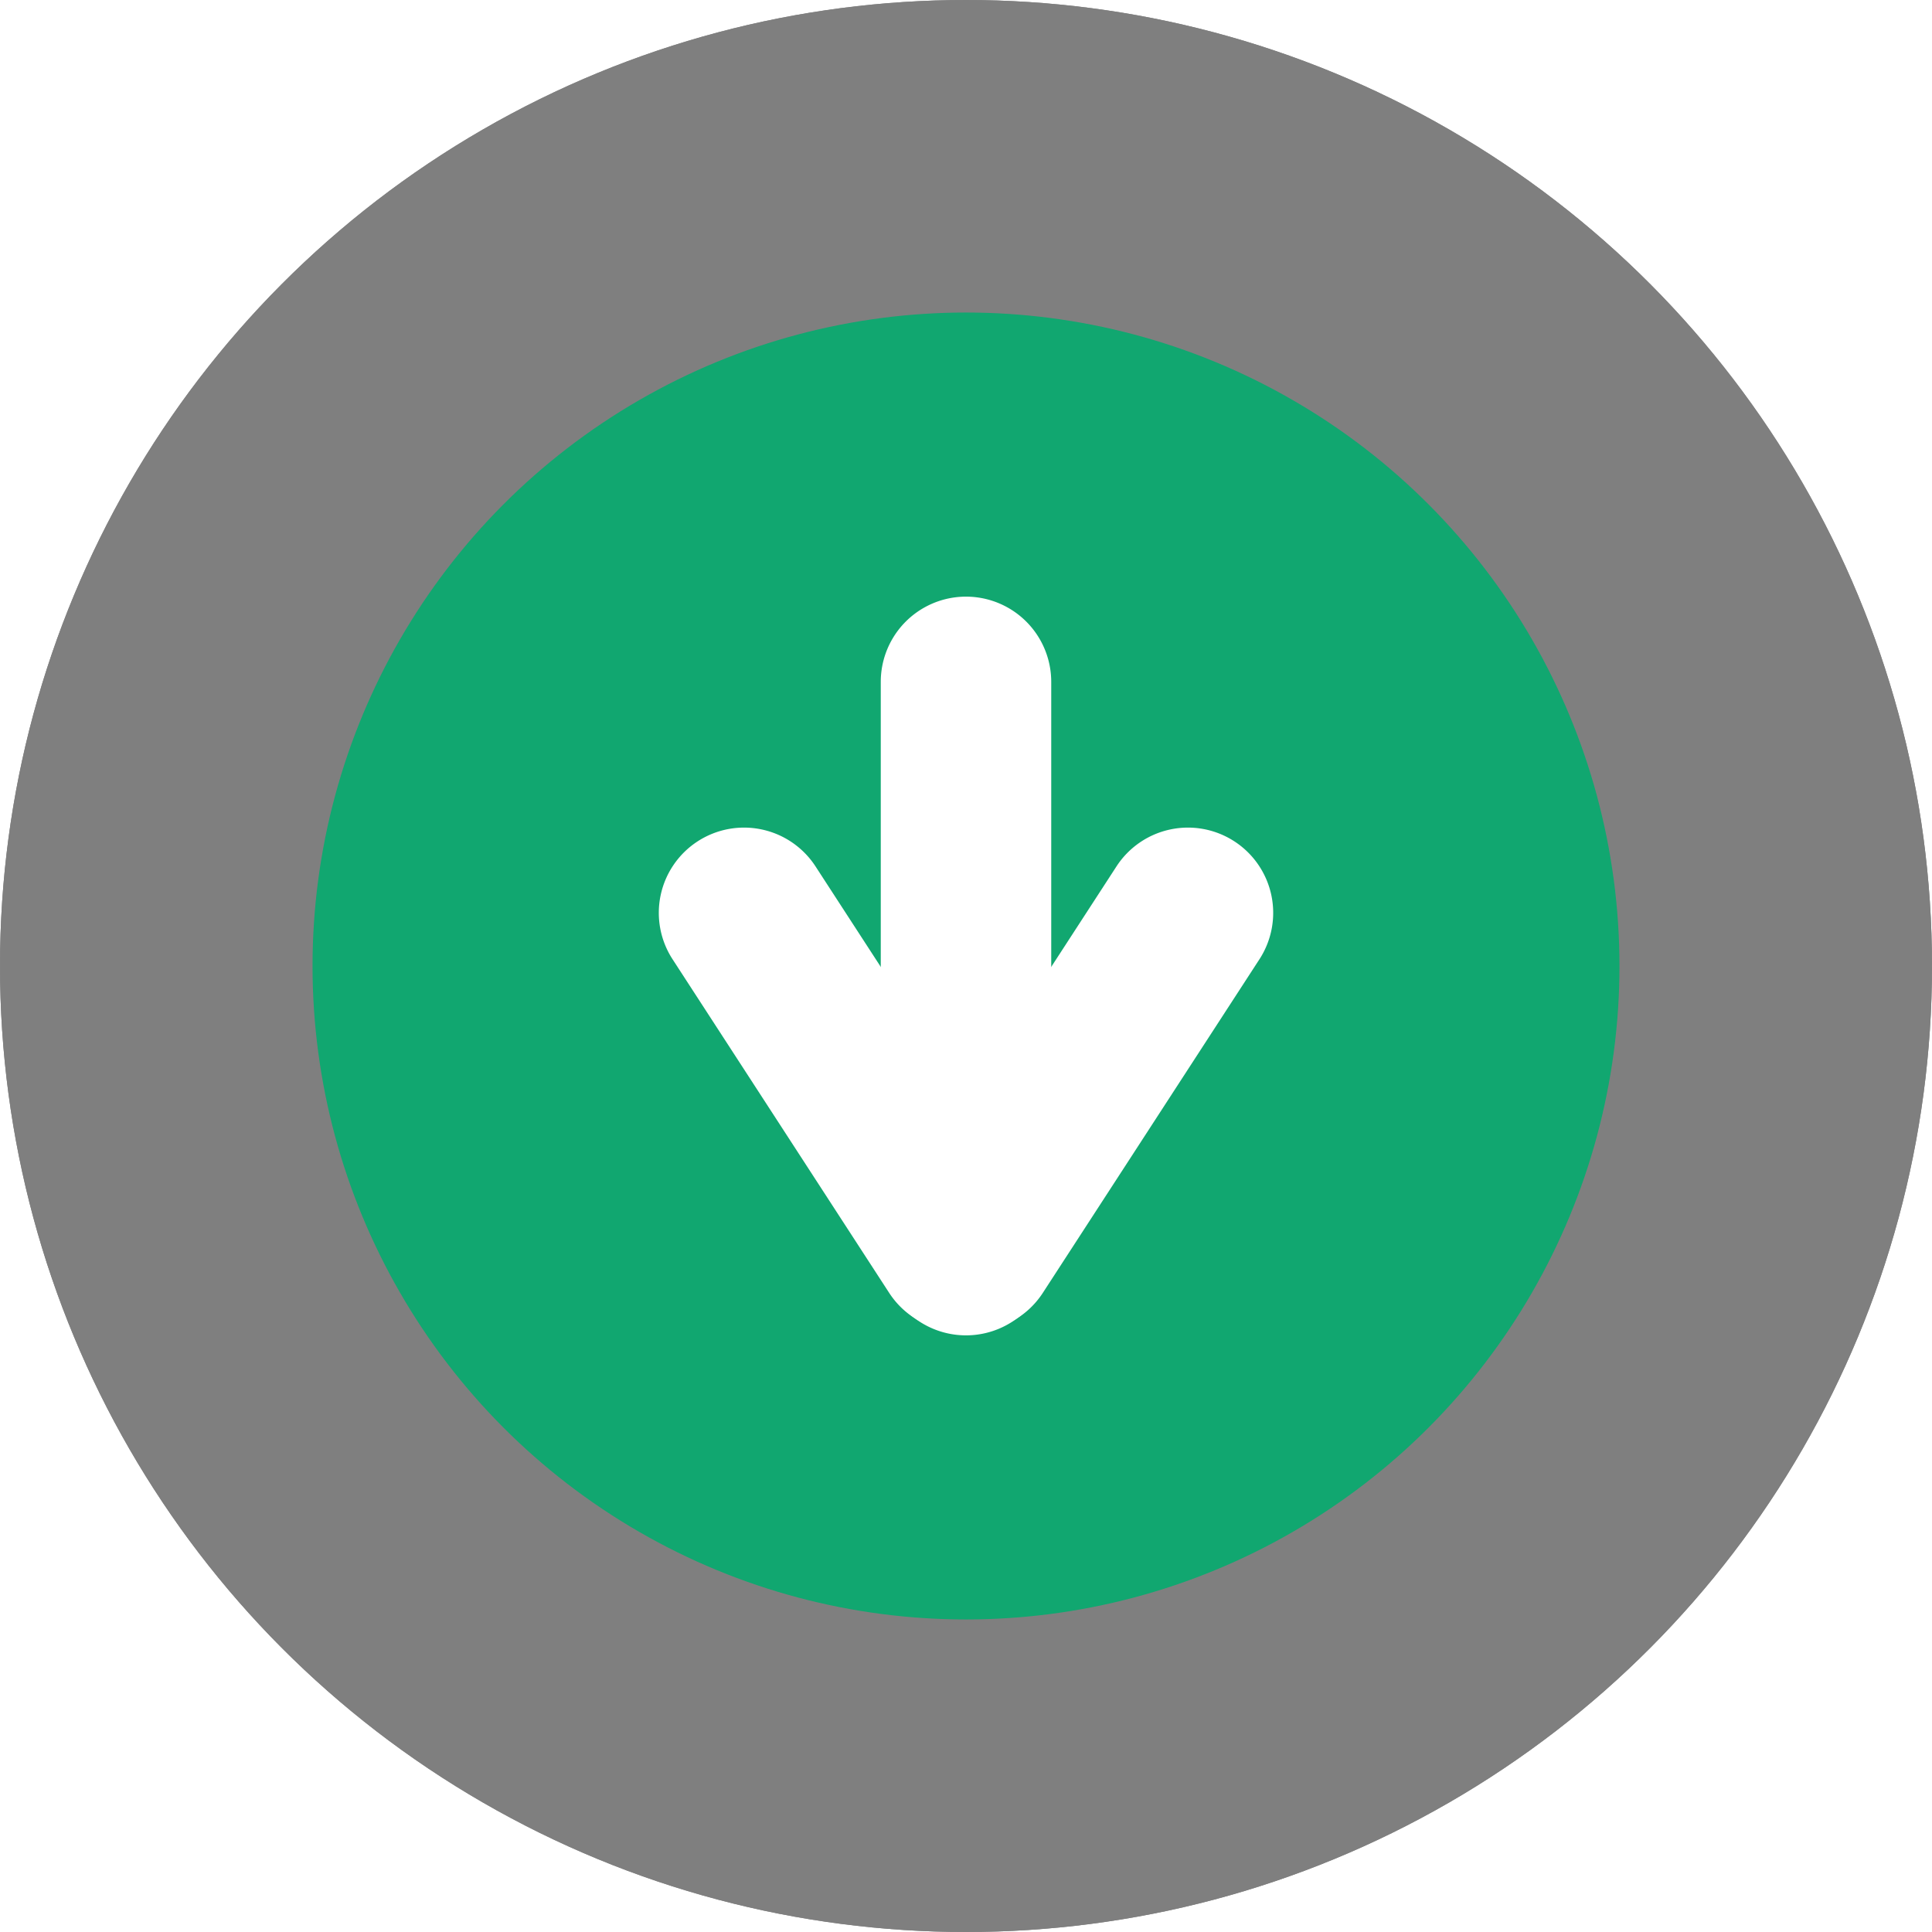 <svg width="68" height="68" xmlns="http://www.w3.org/2000/svg" xmlns:xlink="http://www.w3.org/1999/xlink"><defs><filter x="-4.4%" y="-4.4%" width="108.8%" height="108.8%" filterUnits="objectBoundingBox" id="a"><feOffset in="SourceAlpha" result="shadowOffsetOuter1"/><feGaussianBlur stdDeviation="1" in="shadowOffsetOuter1" result="shadowBlurOuter1"/><feComposite in="shadowBlurOuter1" in2="SourceAlpha" operator="out" result="shadowBlurOuter1"/><feColorMatrix values="0 0 0 0 0 0 0 0 0 0 0 0 0 0 0 0 0 0 0.35 0" in="shadowBlurOuter1"/></filter><circle id="b" cx="34" cy="34" r="34"/></defs><g fill="none" fill-rule="evenodd"><use fill="#000" filter="url(#a)" xlink:href="#b"/><use fill-opacity=".499" fill="#FFF" xlink:href="#b"/><circle fill="#11A770" cx="34" cy="34" r="23"/><path d="M34 47a3 3 0 0 0 3-3V24a3 3 0 0 0-6 0v20a3 3 0 0 0 3 3Z" fill="#FFF"/><path d="M43.446 29.613a3 3 0 0 0-4.15.882l-7.624 11.742a3 3 0 0 0 5.032 3.268l7.624-11.742a3 3 0 0 0-.882-4.15Z" fill="#FFF"/><path d="M24.554 29.613a3 3 0 0 1 4.15.882l7.624 11.742a3 3 0 0 1-5.032 3.268l-7.624-11.742a3 3 0 0 1 .882-4.15Z" fill="#FFF"/></g></svg>
